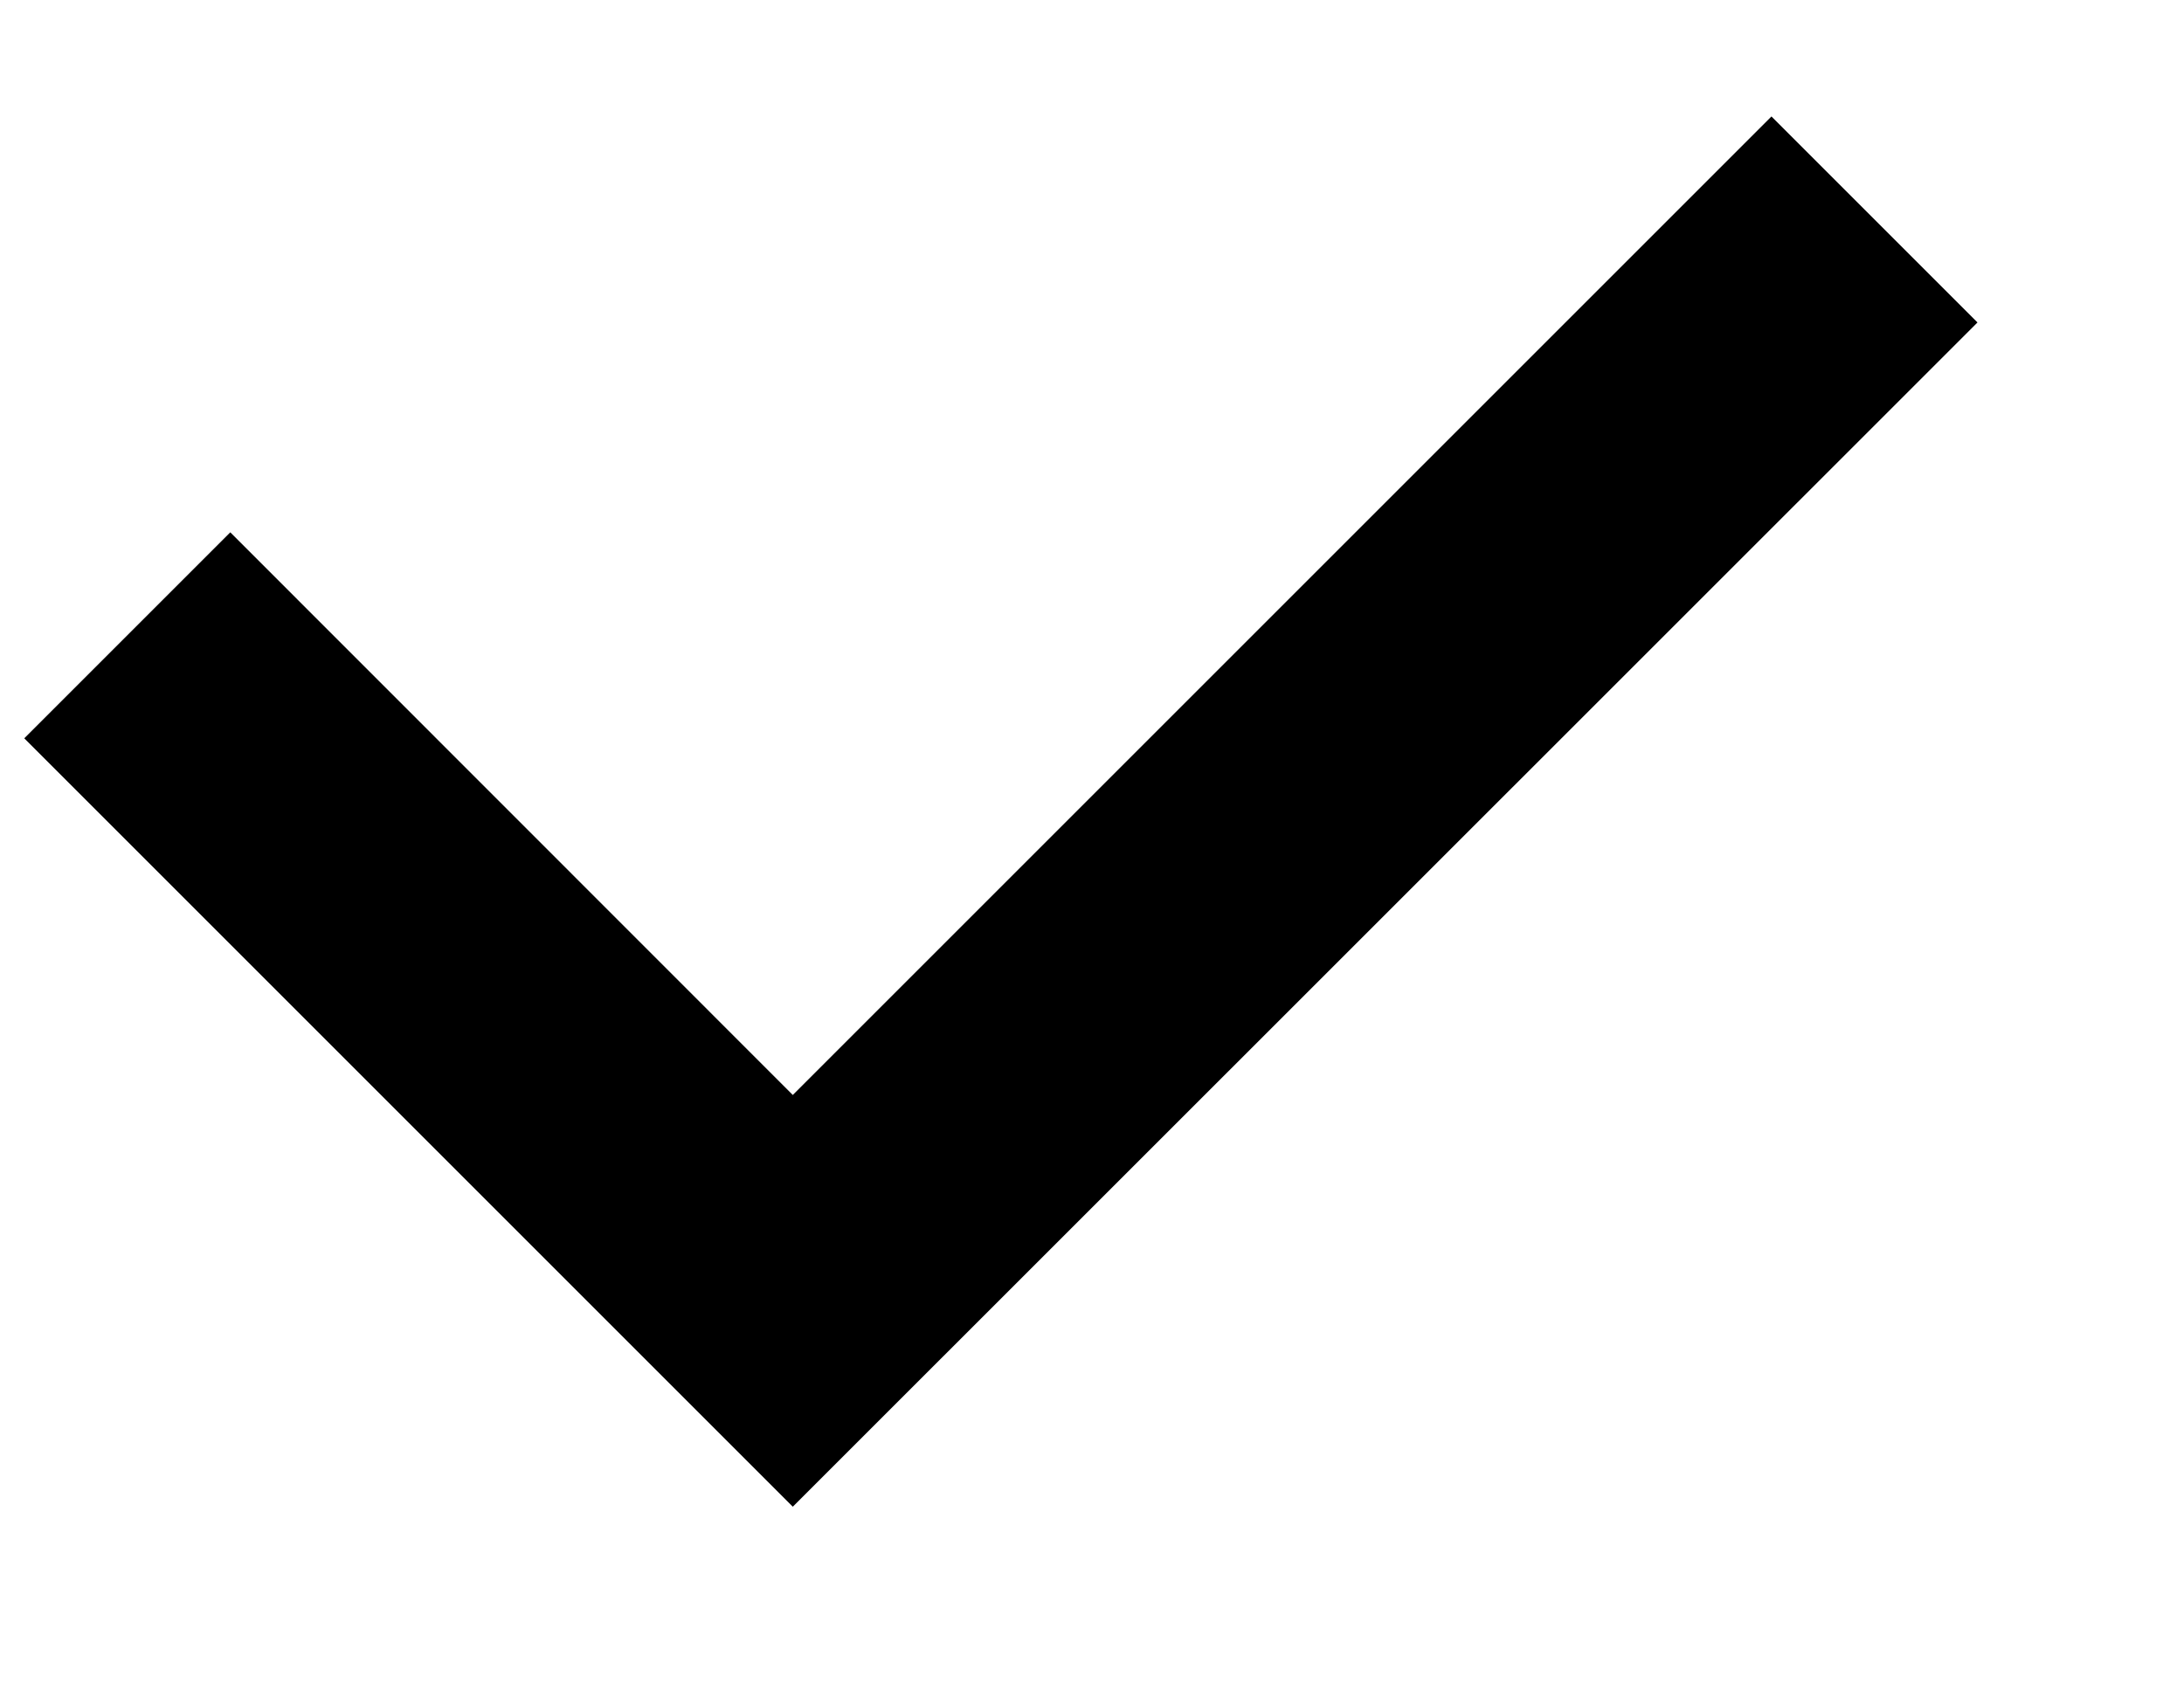 <svg width="9" height="7" viewBox="0 0 9 7" fill="none" xmlns="http://www.w3.org/2000/svg">
<path fill-rule="evenodd" clip-rule="evenodd" d="M8.149 1.329L3.267 6.21L0.1 3.043L0.949 2.194L3.267 4.513L7.3 0.48L8.149 1.329Z" fill="black"/>
</svg>
